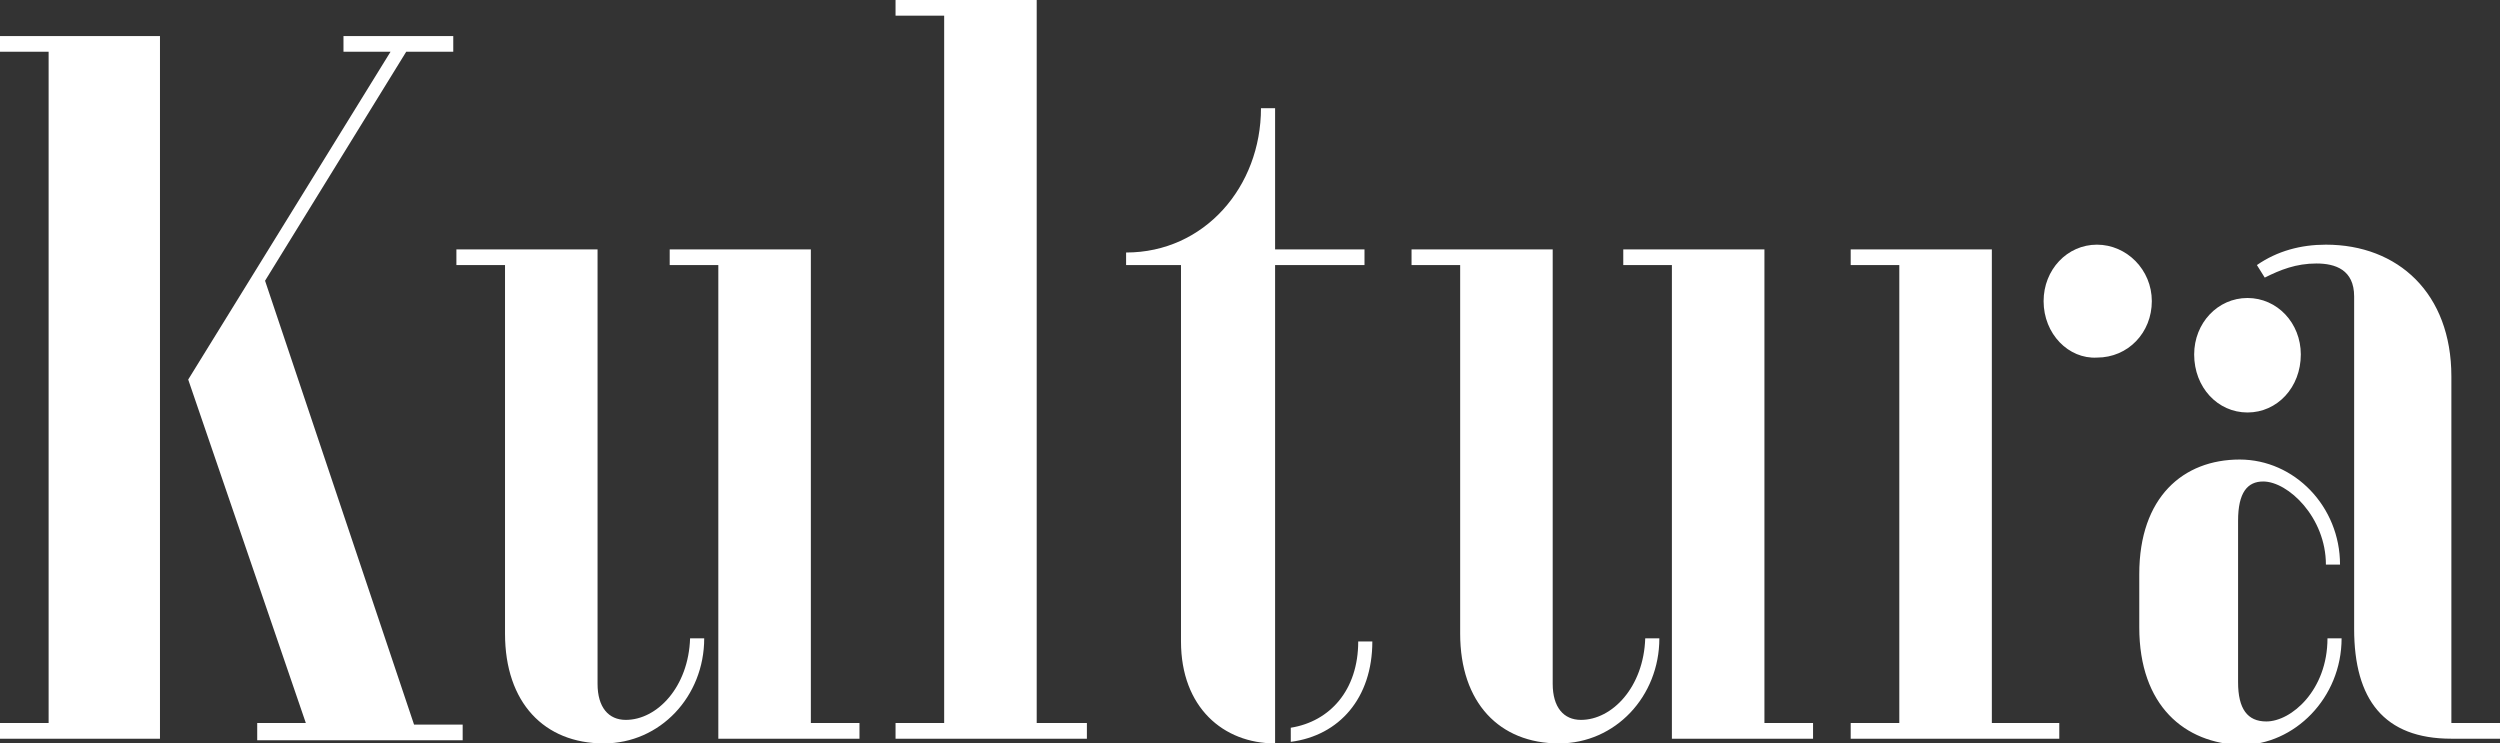 <?xml version="1.0" encoding="utf-8"?>
<!-- Generator: Adobe Illustrator 27.0.0, SVG Export Plug-In . SVG Version: 6.00 Build 0)  -->
<svg version="1.1" id="Layer_1" xmlns="http://www.w3.org/2000/svg" xmlns:xlink="http://www.w3.org/1999/xlink" x="0px" y="0px"
	 viewBox="0 0 159.4 47.4" style="enable-background:new 0 0 159.4 47.4;" xml:space="preserve">
<rect x="0" y="0" width="159.4" height="47.4" fill="#333333" stroke="none"/>
<style type="text/css">
	.st0{fill:#FFFFFF;}
</style>
<g>
	<path class="st0" d="M0,46.1h3.1V3.3H0v-1h10.2v44.8H0V46.1z M16.4,46.1h3.1L12,24.2L24.9,3.3h-3v-1h7v1h-3l-9,14.6l9.5,28.3h3.1v1
		H16.4V46.1z"/>
	<path class="st0" d="M32.2,40.4V16.9h-3.1v-1h9v27.7c0,1.5,0.7,2.3,1.8,2.3c2,0,4-2.1,4.1-5.2h0.9c0,3.7-2.8,6.7-6.4,6.7
		C34.7,47.4,32.2,44.8,32.2,40.4z M45.8,16.9h-3.1v-1h9v30.2h3.1v1h-9V16.9z"/>
	<path class="st0" d="M57.1,46.1h3.1V1h-3.1V0h9v46.1h3.2v1H57.1V46.1z"/>
	<path class="st0" d="M75.3,40.9v-24h-3.5v-0.8c5,0,8.6-4.2,8.6-9.2h0.9v9H87v1h-5.7v30.5C78,47.4,75.3,45.1,75.3,40.9z M82.3,46.4
		c2.5-0.4,4.3-2.4,4.3-5.5h0.9c0,3.6-2.1,6-5.2,6.4C82.3,47.3,82.3,46.4,82.3,46.4z"/>
	<path class="st0" d="M93.1,40.4V16.9H90v-1h9v27.7c0,1.5,0.7,2.3,1.8,2.3c2,0,4-2.1,4.1-5.2h0.9c0,3.7-2.8,6.7-6.4,6.7
		C95.6,47.4,93.1,44.8,93.1,40.4z M106.6,16.9h-3.1v-1h9v30.2h3.1v1h-9V16.9z"/>
	<path class="st0" d="M118,46.1h3.1V16.9H118v-1h9v30.2h4.3v1H118V46.1z M130.3,19.2c0-2,1.5-3.6,3.4-3.6s3.5,1.6,3.5,3.6
		s-1.5,3.6-3.5,3.6C131.9,22.9,130.3,21.3,130.3,19.2z"/>
	<path class="st0" d="M136.4,40v-3.4c0-4.9,2.8-7.3,6.4-7.3c3.5,0,6.4,3,6.4,6.7h-0.9c0-3-2.4-5.3-4-5.3c-1,0-1.6,0.7-1.6,2.5v10.3
		c0,1.7,0.6,2.5,1.8,2.5c1.6,0,3.9-2,3.9-5.3h0.9c0,3.8-3,6.8-6.4,6.8C139.3,47.4,136.4,45,136.4,40z M139.9,22.6
		c0-2,1.5-3.6,3.4-3.6s3.4,1.6,3.4,3.6c0,2.1-1.5,3.7-3.4,3.7C141.4,26.3,139.9,24.7,139.9,22.6z M150.1,40.1V18.9
		c0-1.7-1.2-2.1-2.4-2.1c-1.3,0-2.3,0.4-3.3,0.9l-0.5-0.8c1.3-0.9,2.8-1.3,4.4-1.3c4.6,0,8,3.1,8,8.4v22.1h3.1v1h-3.1
		C152,47.1,150.1,44.6,150.1,40.1z"/>
</g>
</svg>
